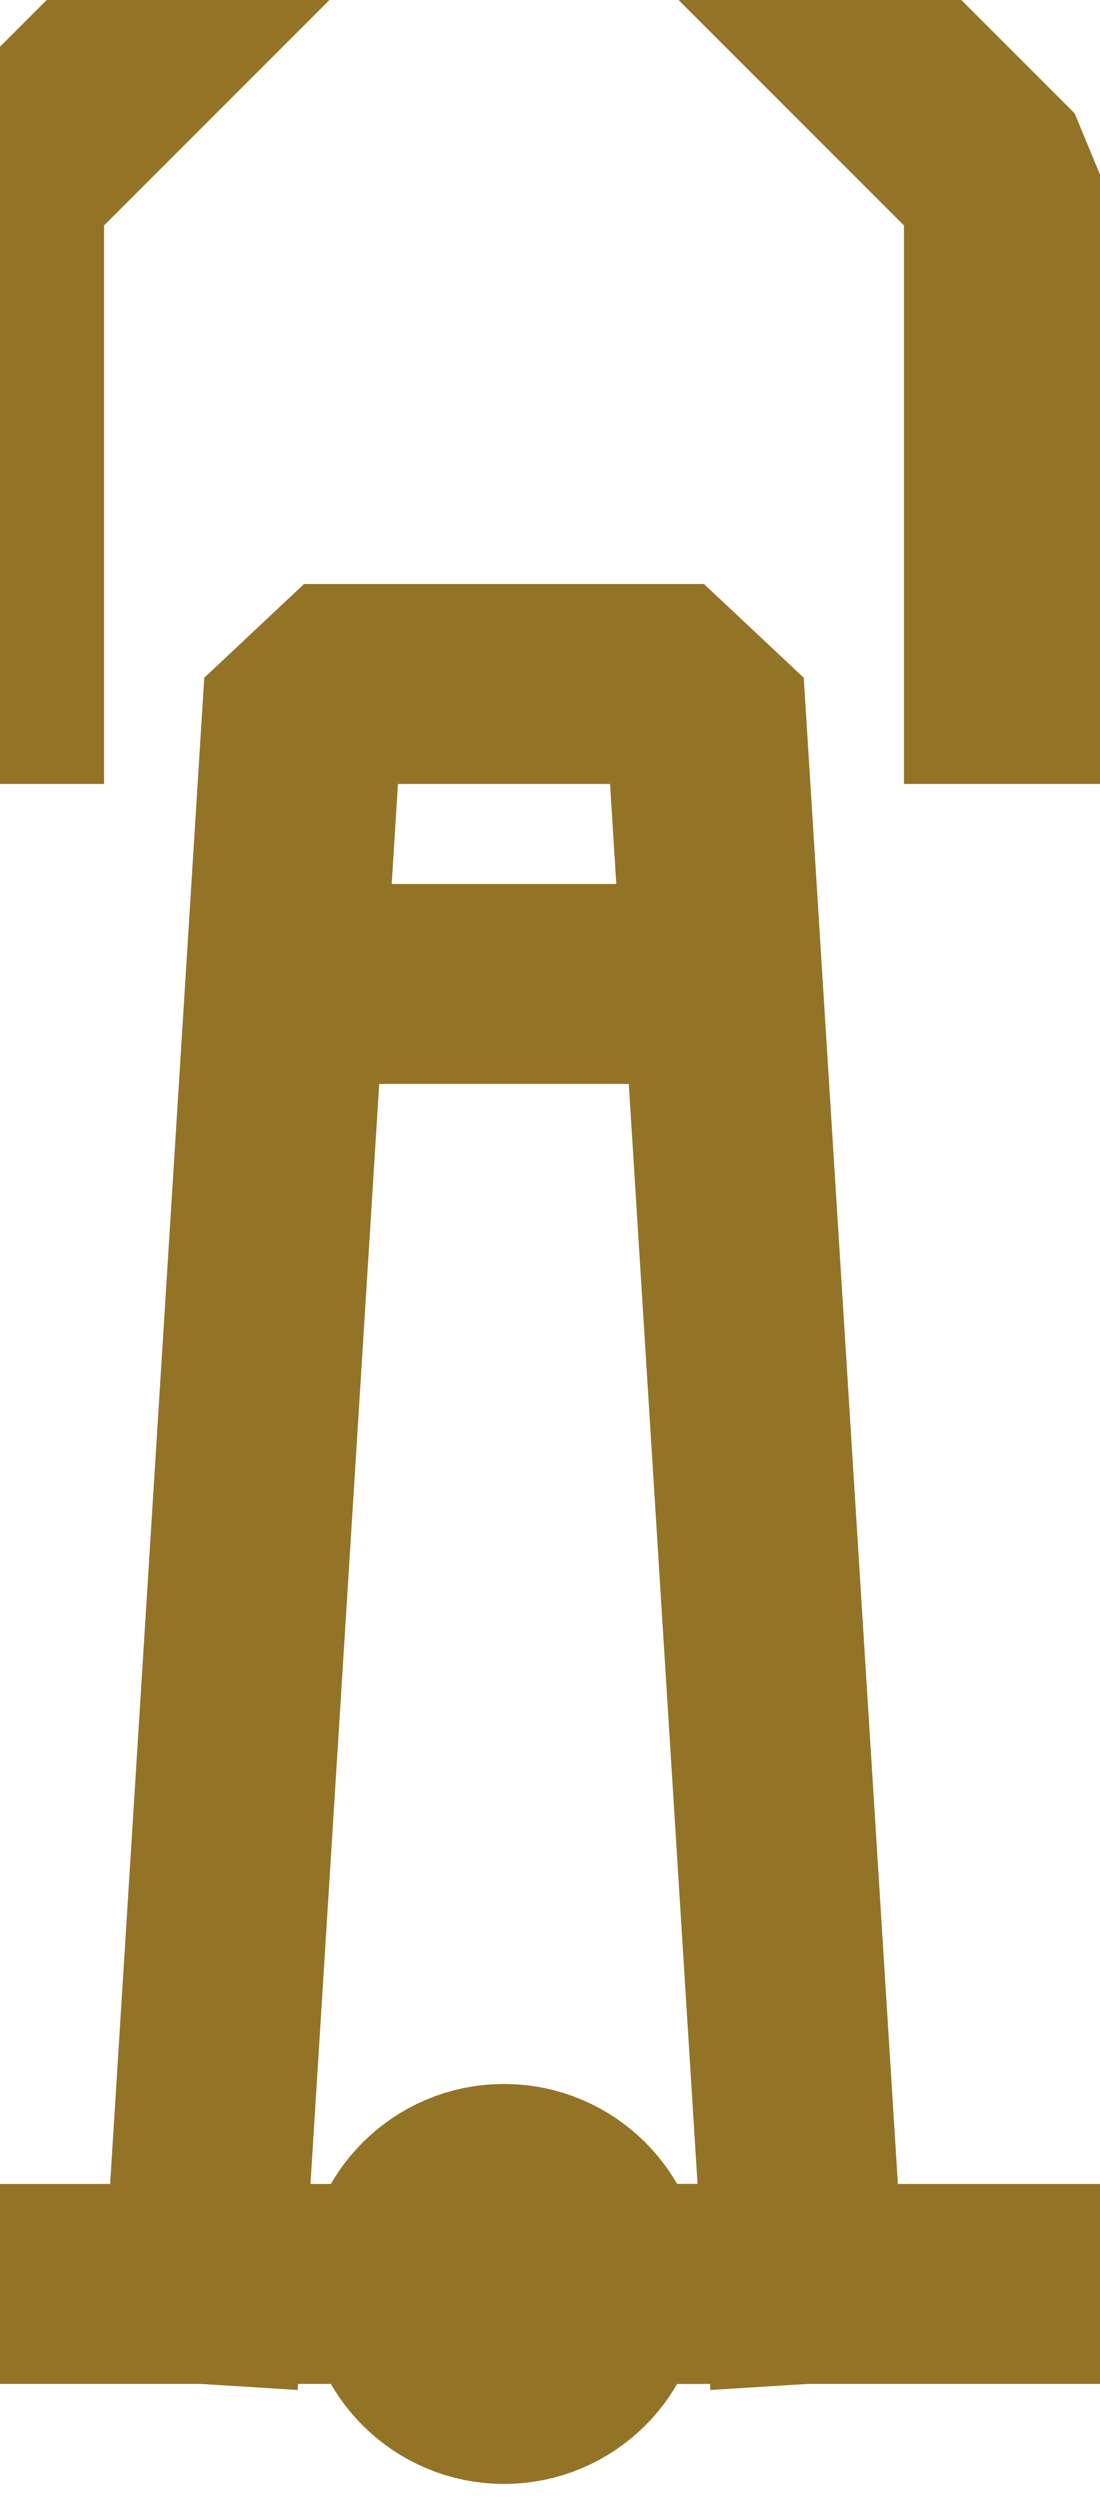 <?xml version="1.0" encoding="UTF-8" standalone="no"?>
<svg width="3.881mm" height="8.819mm"
 viewBox="0 0 11 25"
 xmlns="http://www.w3.org/2000/svg" xmlns:xlink="http://www.w3.org/1999/xlink"  version="1.2" baseProfile="tiny">
<title>TOWERS05</title>
<desc>radio, television tower</desc>
<defs>
</defs>
<g fill="none" stroke="black" vector-effect="non-scaling-stroke" stroke-width="1" fill-rule="evenodd" stroke-linecap="square" stroke-linejoin="bevel" >

<g fill="none" stroke="#937427" stroke-opacity="1" stroke-width="2" stroke-linecap="square" stroke-linejoin="bevel" transform="matrix(1,0,0,1,0,0)"
font-family="Sans" font-size="10" font-weight="400" font-style="normal" 
>
<path fill-rule="evenodd" d="M6.04,22.84 C6.04,23.392 5.592,23.84 5.04,23.84 C4.488,23.84 4.04,23.392 4.04,22.84 C4.04,22.288 4.488,21.84 5.04,21.84 C5.592,21.84 6.04,22.288 6.04,22.84 "/>
<path fill-rule="evenodd" d="M2.04,22.84 L3.04,6.84 L7.04,6.84 L8.04,22.84"/>
<path fill-rule="evenodd" d="M3.04,9.84 L7.04,9.84"/>
<path fill-rule="evenodd" d="M0.04,22.84 L3.04,22.84"/>
<path fill-rule="evenodd" d="M7.04,22.84 L10.04,22.84"/>
<path fill-rule="evenodd" d="M8.04,-0.16 L10.04,1.84 L10.04,6.84"/>
<path fill-rule="evenodd" d="M2.04,-0.16 L0.04,1.84 L0.04,6.84"/>
</g>
</g>
</svg>
